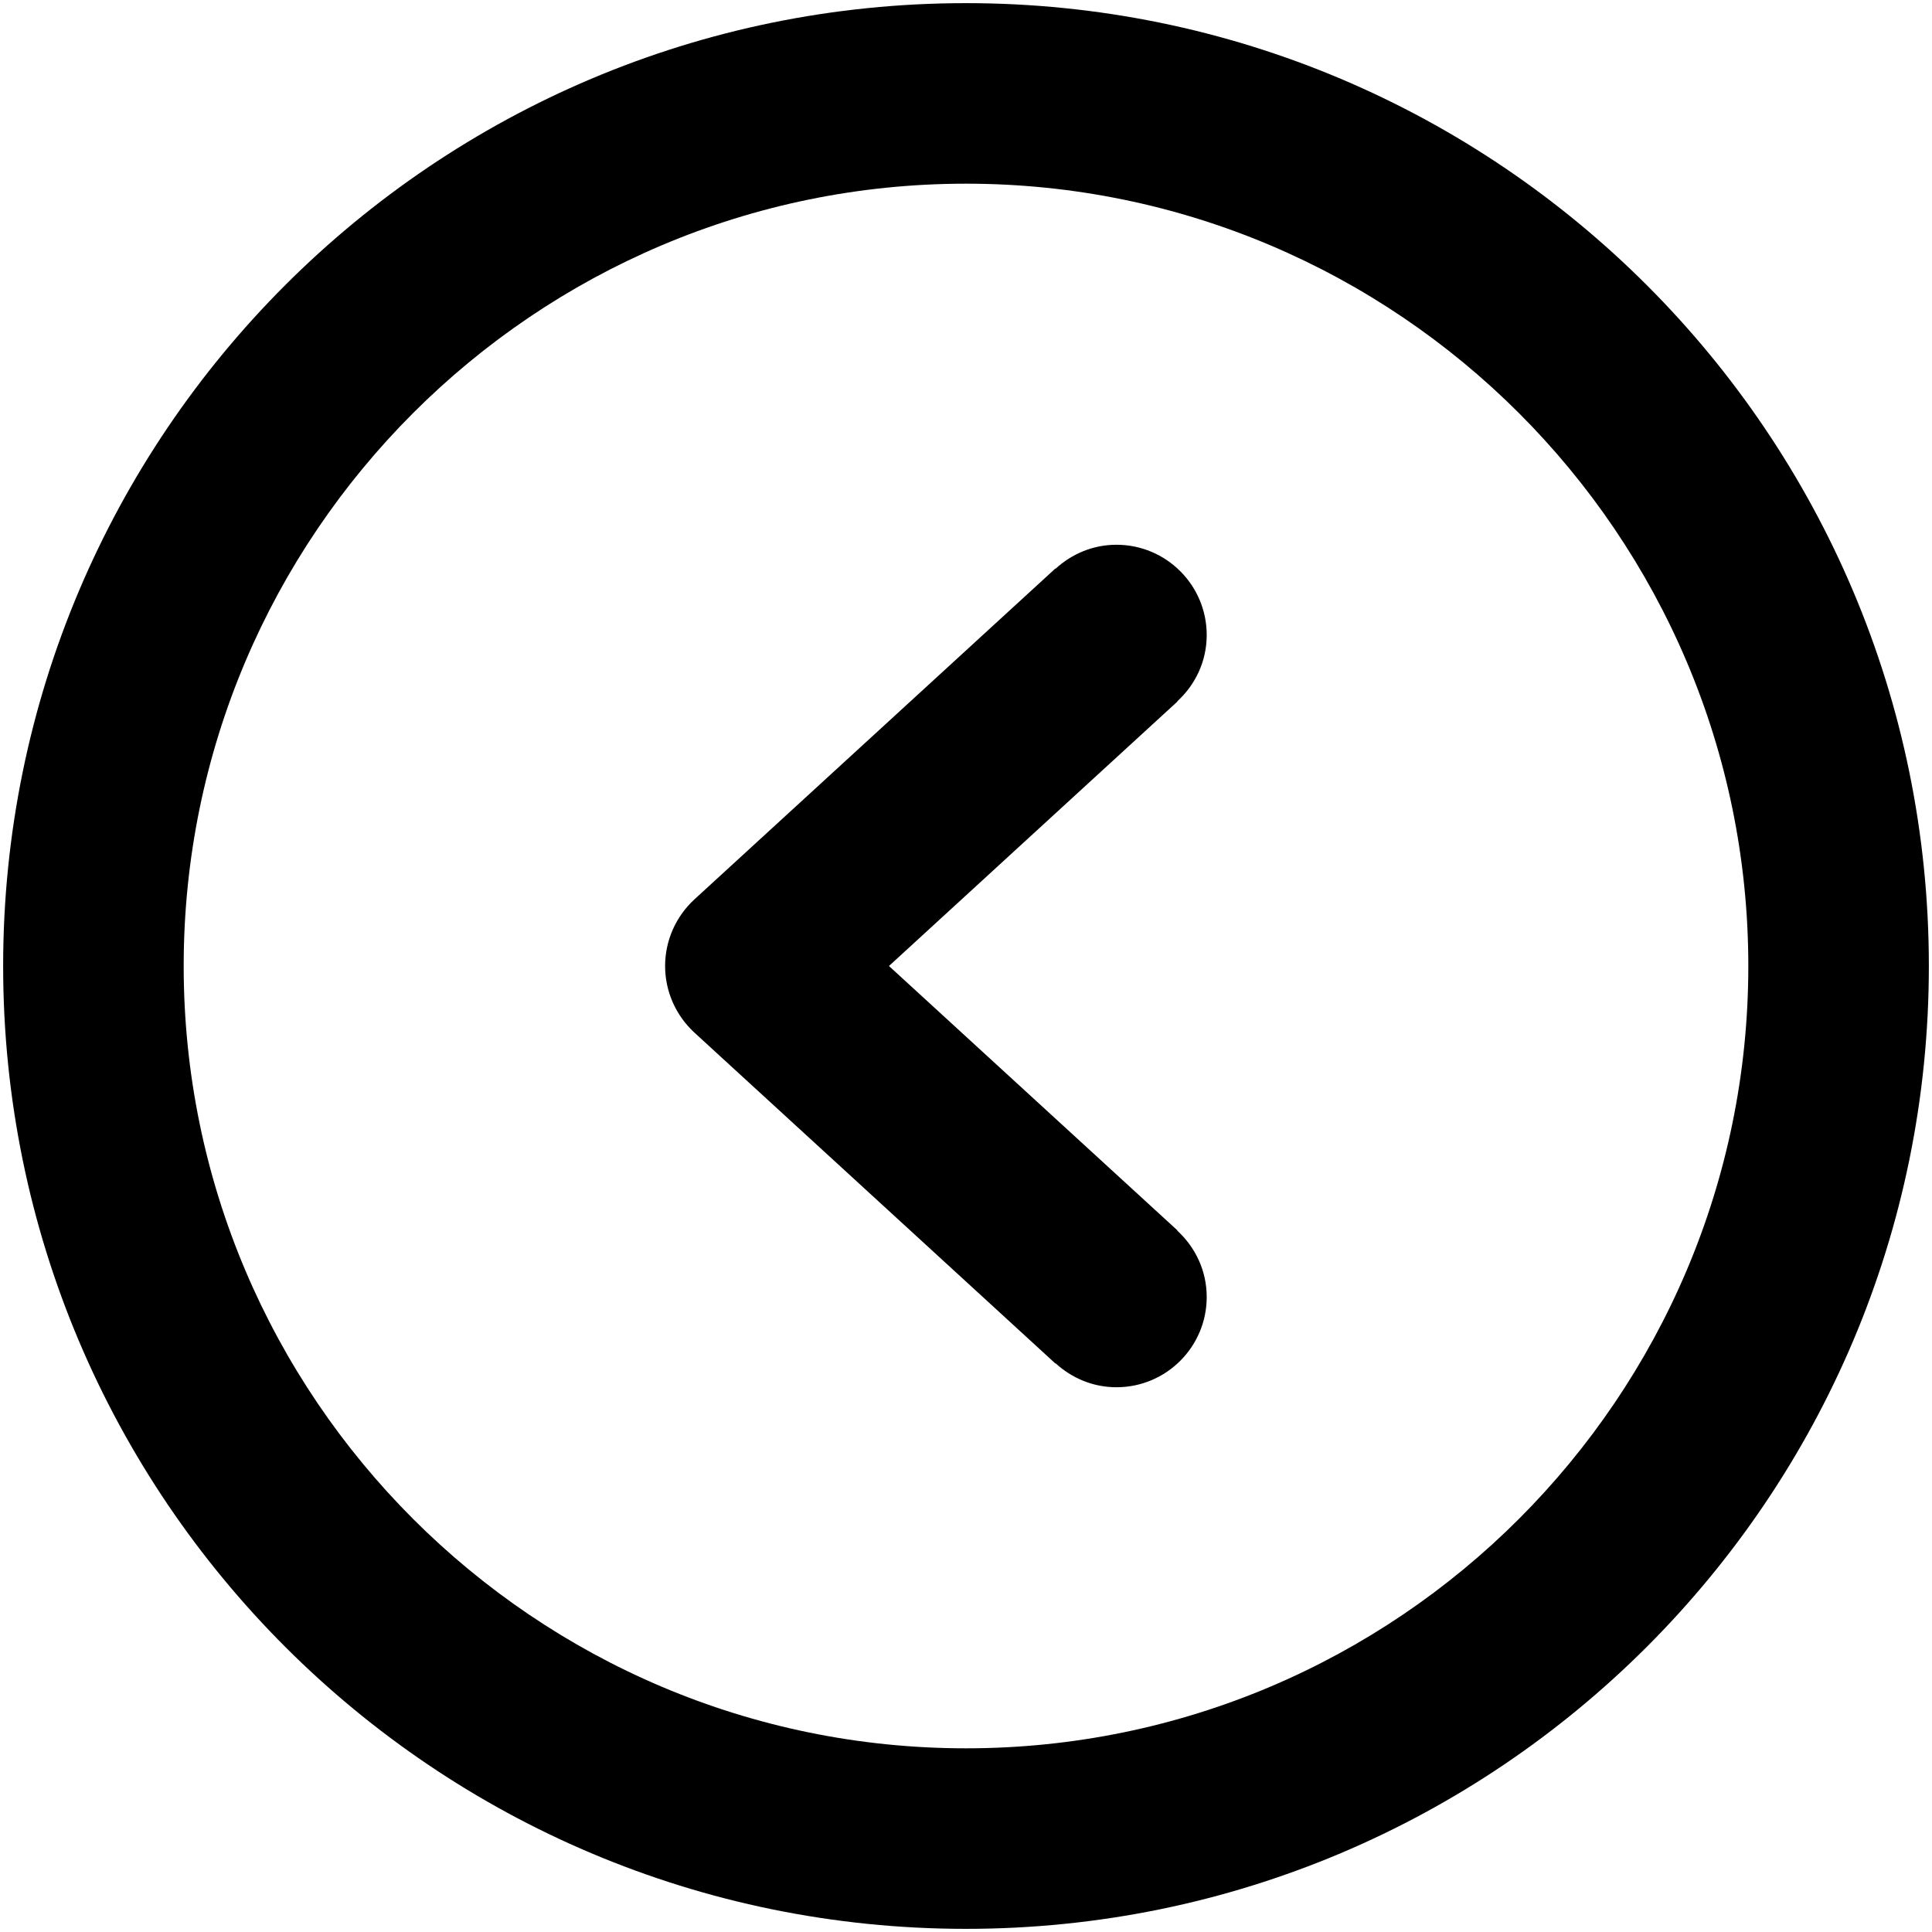 <svg version="1.2" xmlns="http://www.w3.org/2000/svg" xmlns:xlink="http://www.w3.org/1999/xlink" overflow="visible" preserveAspectRatio="none" viewBox="0 0 614 614" xml:space="preserve" height="76" width="76" y="0px" x="0px" id="Capa_1_1557275441550"><g transform="translate(1, 1)"><g>
	<g id="Left_1557275441550">
		<g>
			<path d="M353.812,172.125c-7.478,0-14.21,2.926-19.335,7.612l-0.058-0.077L219.67,284.848c-5.91,5.451-9.295,13.101-9.295,21.152     s3.385,15.701,9.295,21.152L334.42,432.34l0.058-0.076c5.125,4.686,11.857,7.611,19.335,7.611     c15.836,0,28.688-12.852,28.688-28.688c0-8.357-3.634-15.836-9.353-21.076l0.058-0.076L281.52,306l91.685-84.054l-0.058-0.077     c5.719-5.221,9.353-12.68,9.353-21.057C382.5,184.977,369.648,172.125,353.812,172.125z M306,0C137.012,0,0,137.012,0,306     s137.012,306,306,306s306-137.012,306-306S474.988,0,306,0z M306,554.625C168.912,554.625,57.375,443.088,57.375,306     S168.912,57.375,306,57.375S554.625,168.912,554.625,306S443.088,554.625,306,554.625z" vector-effect="non-scaling-stroke"/>
		</g>
	</g>
</g><g>
</g><g>
</g><g>
</g><g>
</g><g>
</g><g>
</g><g>
</g><g>
</g><g>
</g><g>
</g><g>
</g><g>
</g><g>
</g><g>
</g><g>
</g></g></svg>